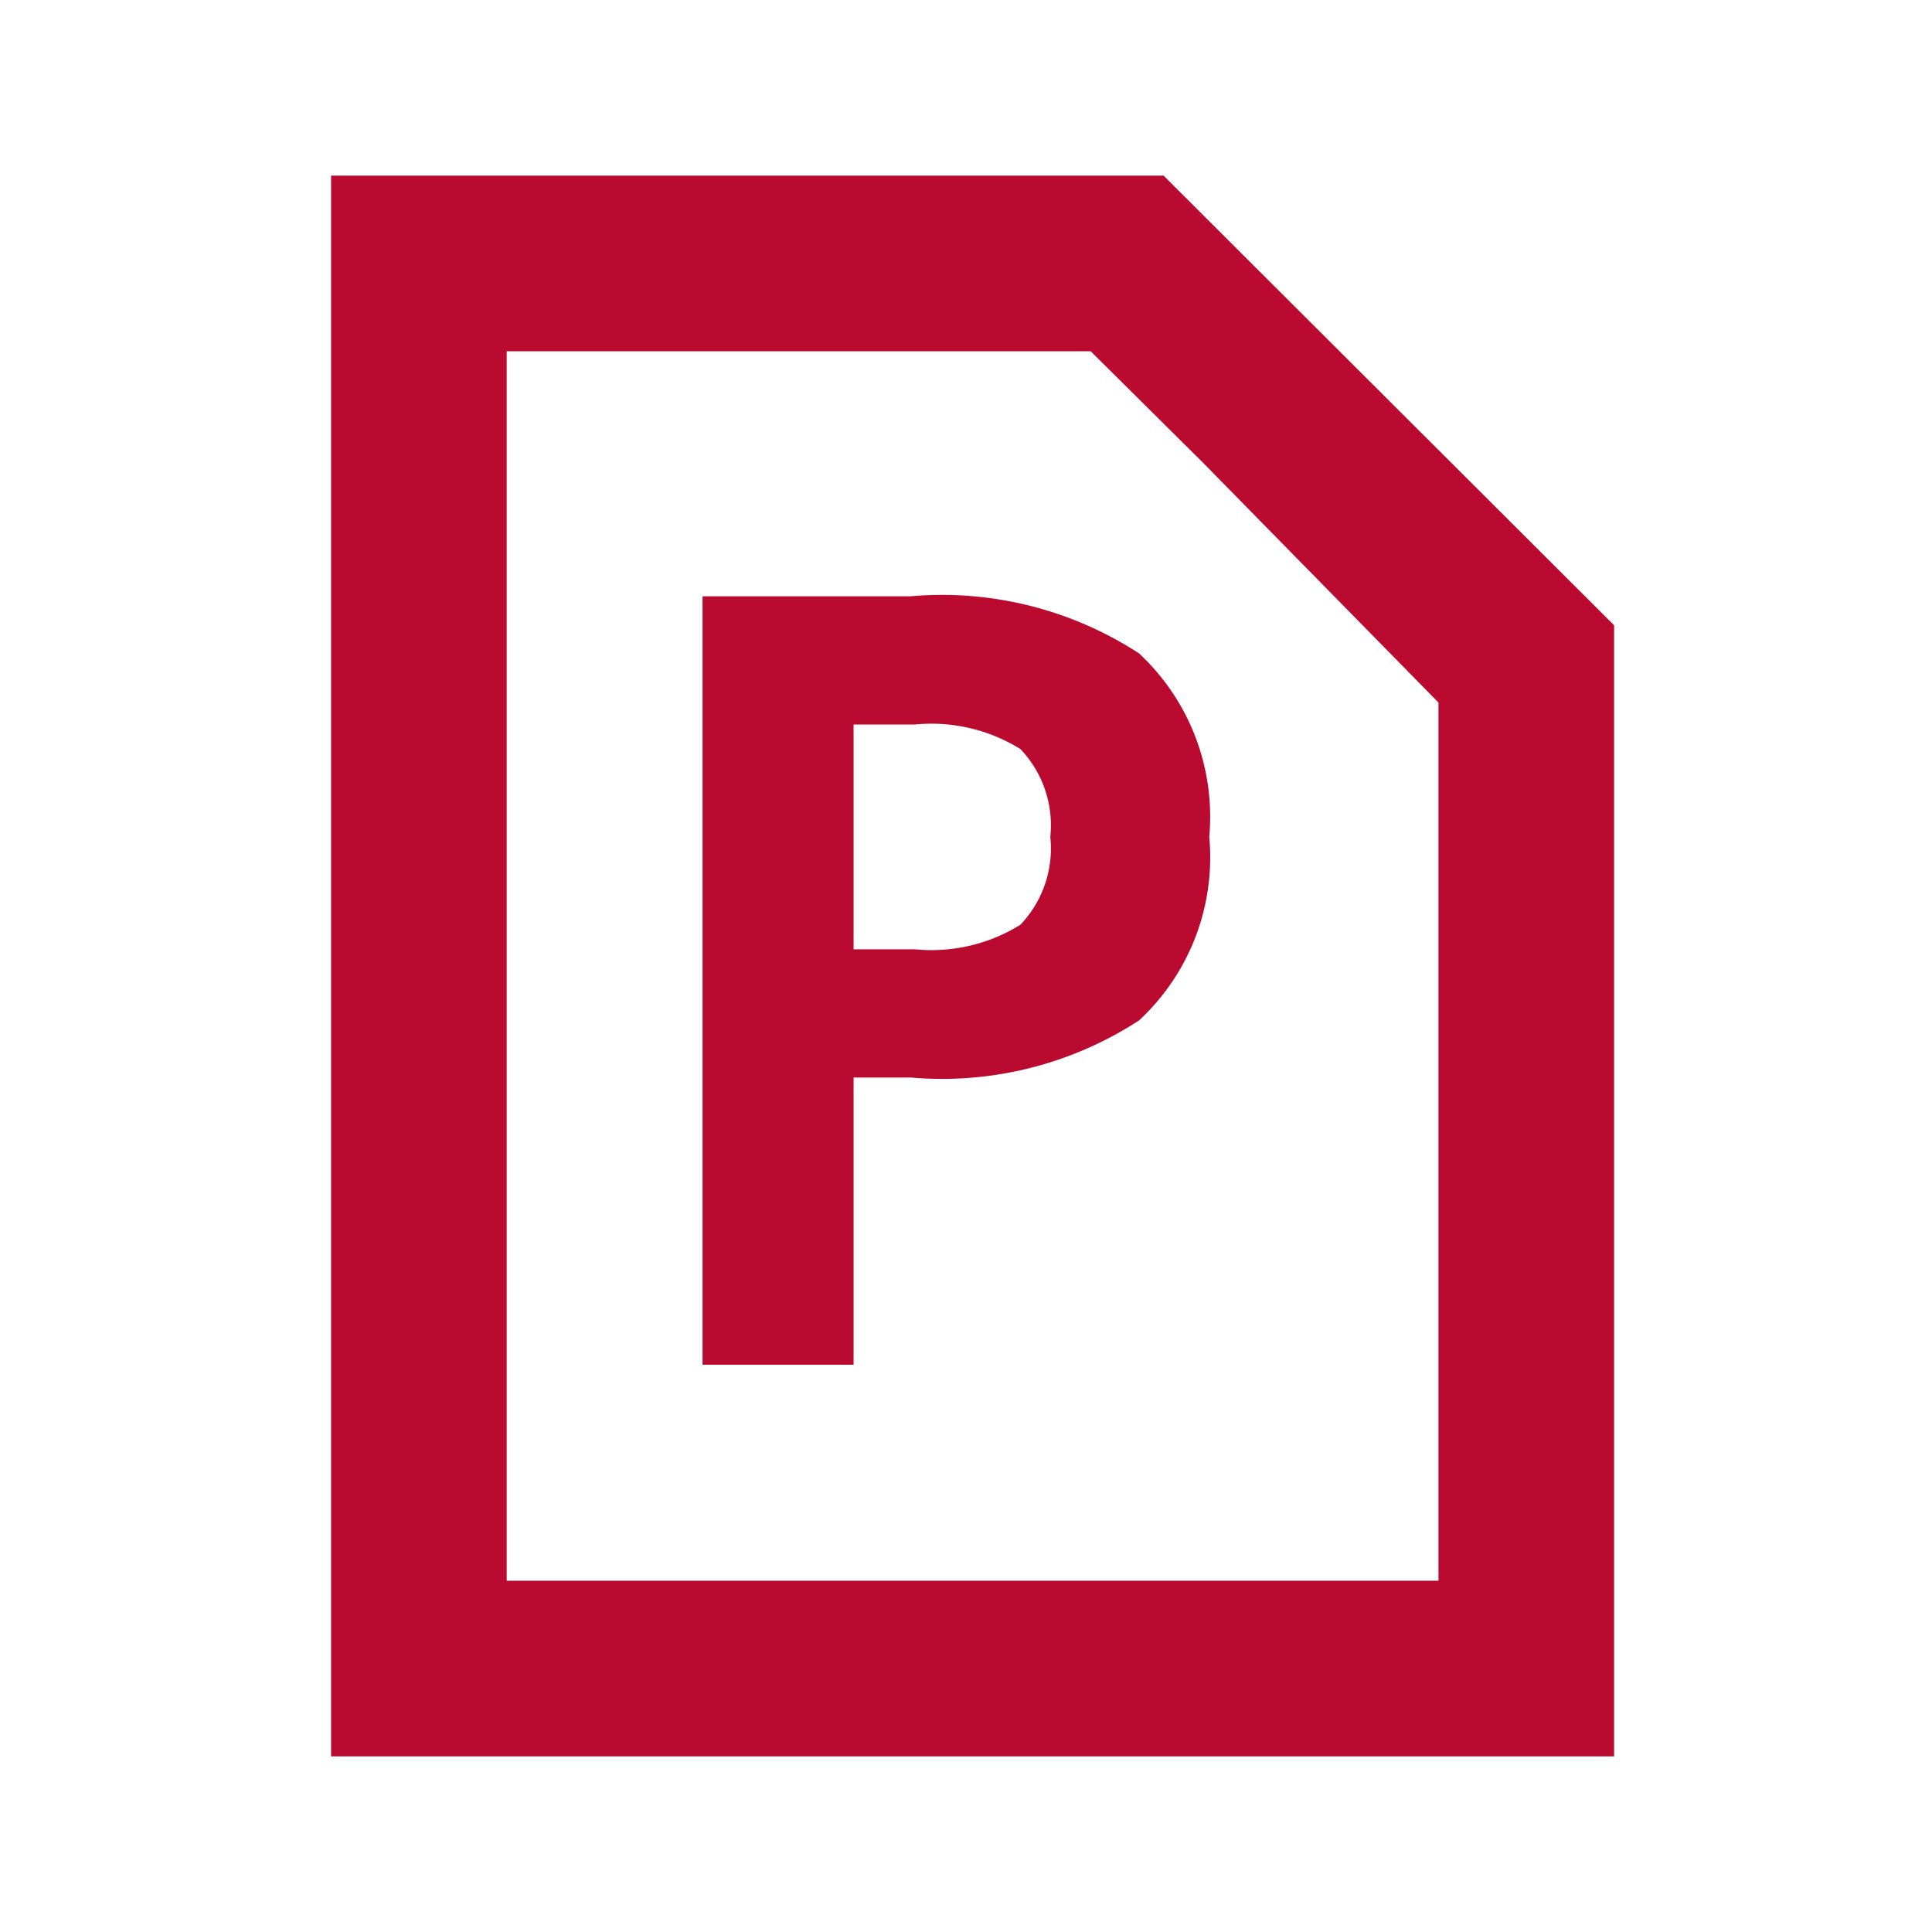 <svg id="visual" xmlns="http://www.w3.org/2000/svg" viewBox="0 0 22 22"><defs><style>.cls-1{fill:#bb0a30;}</style></defs><path class="cls-1" d="M12.42,4,13.7,5.27,16.38,8V18H5.77V4h6.65m.83-2H3.77V20H18.38V7.12L13.25,2Z"/><path class="cls-1" d="M8,6.79h2.37a4.11,4.11,0,0,1,2.6.65,2.54,2.54,0,0,1,.8,2.09,2.53,2.53,0,0,1-.8,2.09,4.11,4.11,0,0,1-2.6.65H9.72v3.27H8ZM9.72,8.25v2.56h.7a1.92,1.92,0,0,0,1.2-.28,1.26,1.26,0,0,0,.34-1,1.26,1.26,0,0,0-.34-1,1.92,1.92,0,0,0-1.2-.28Z"/></svg>